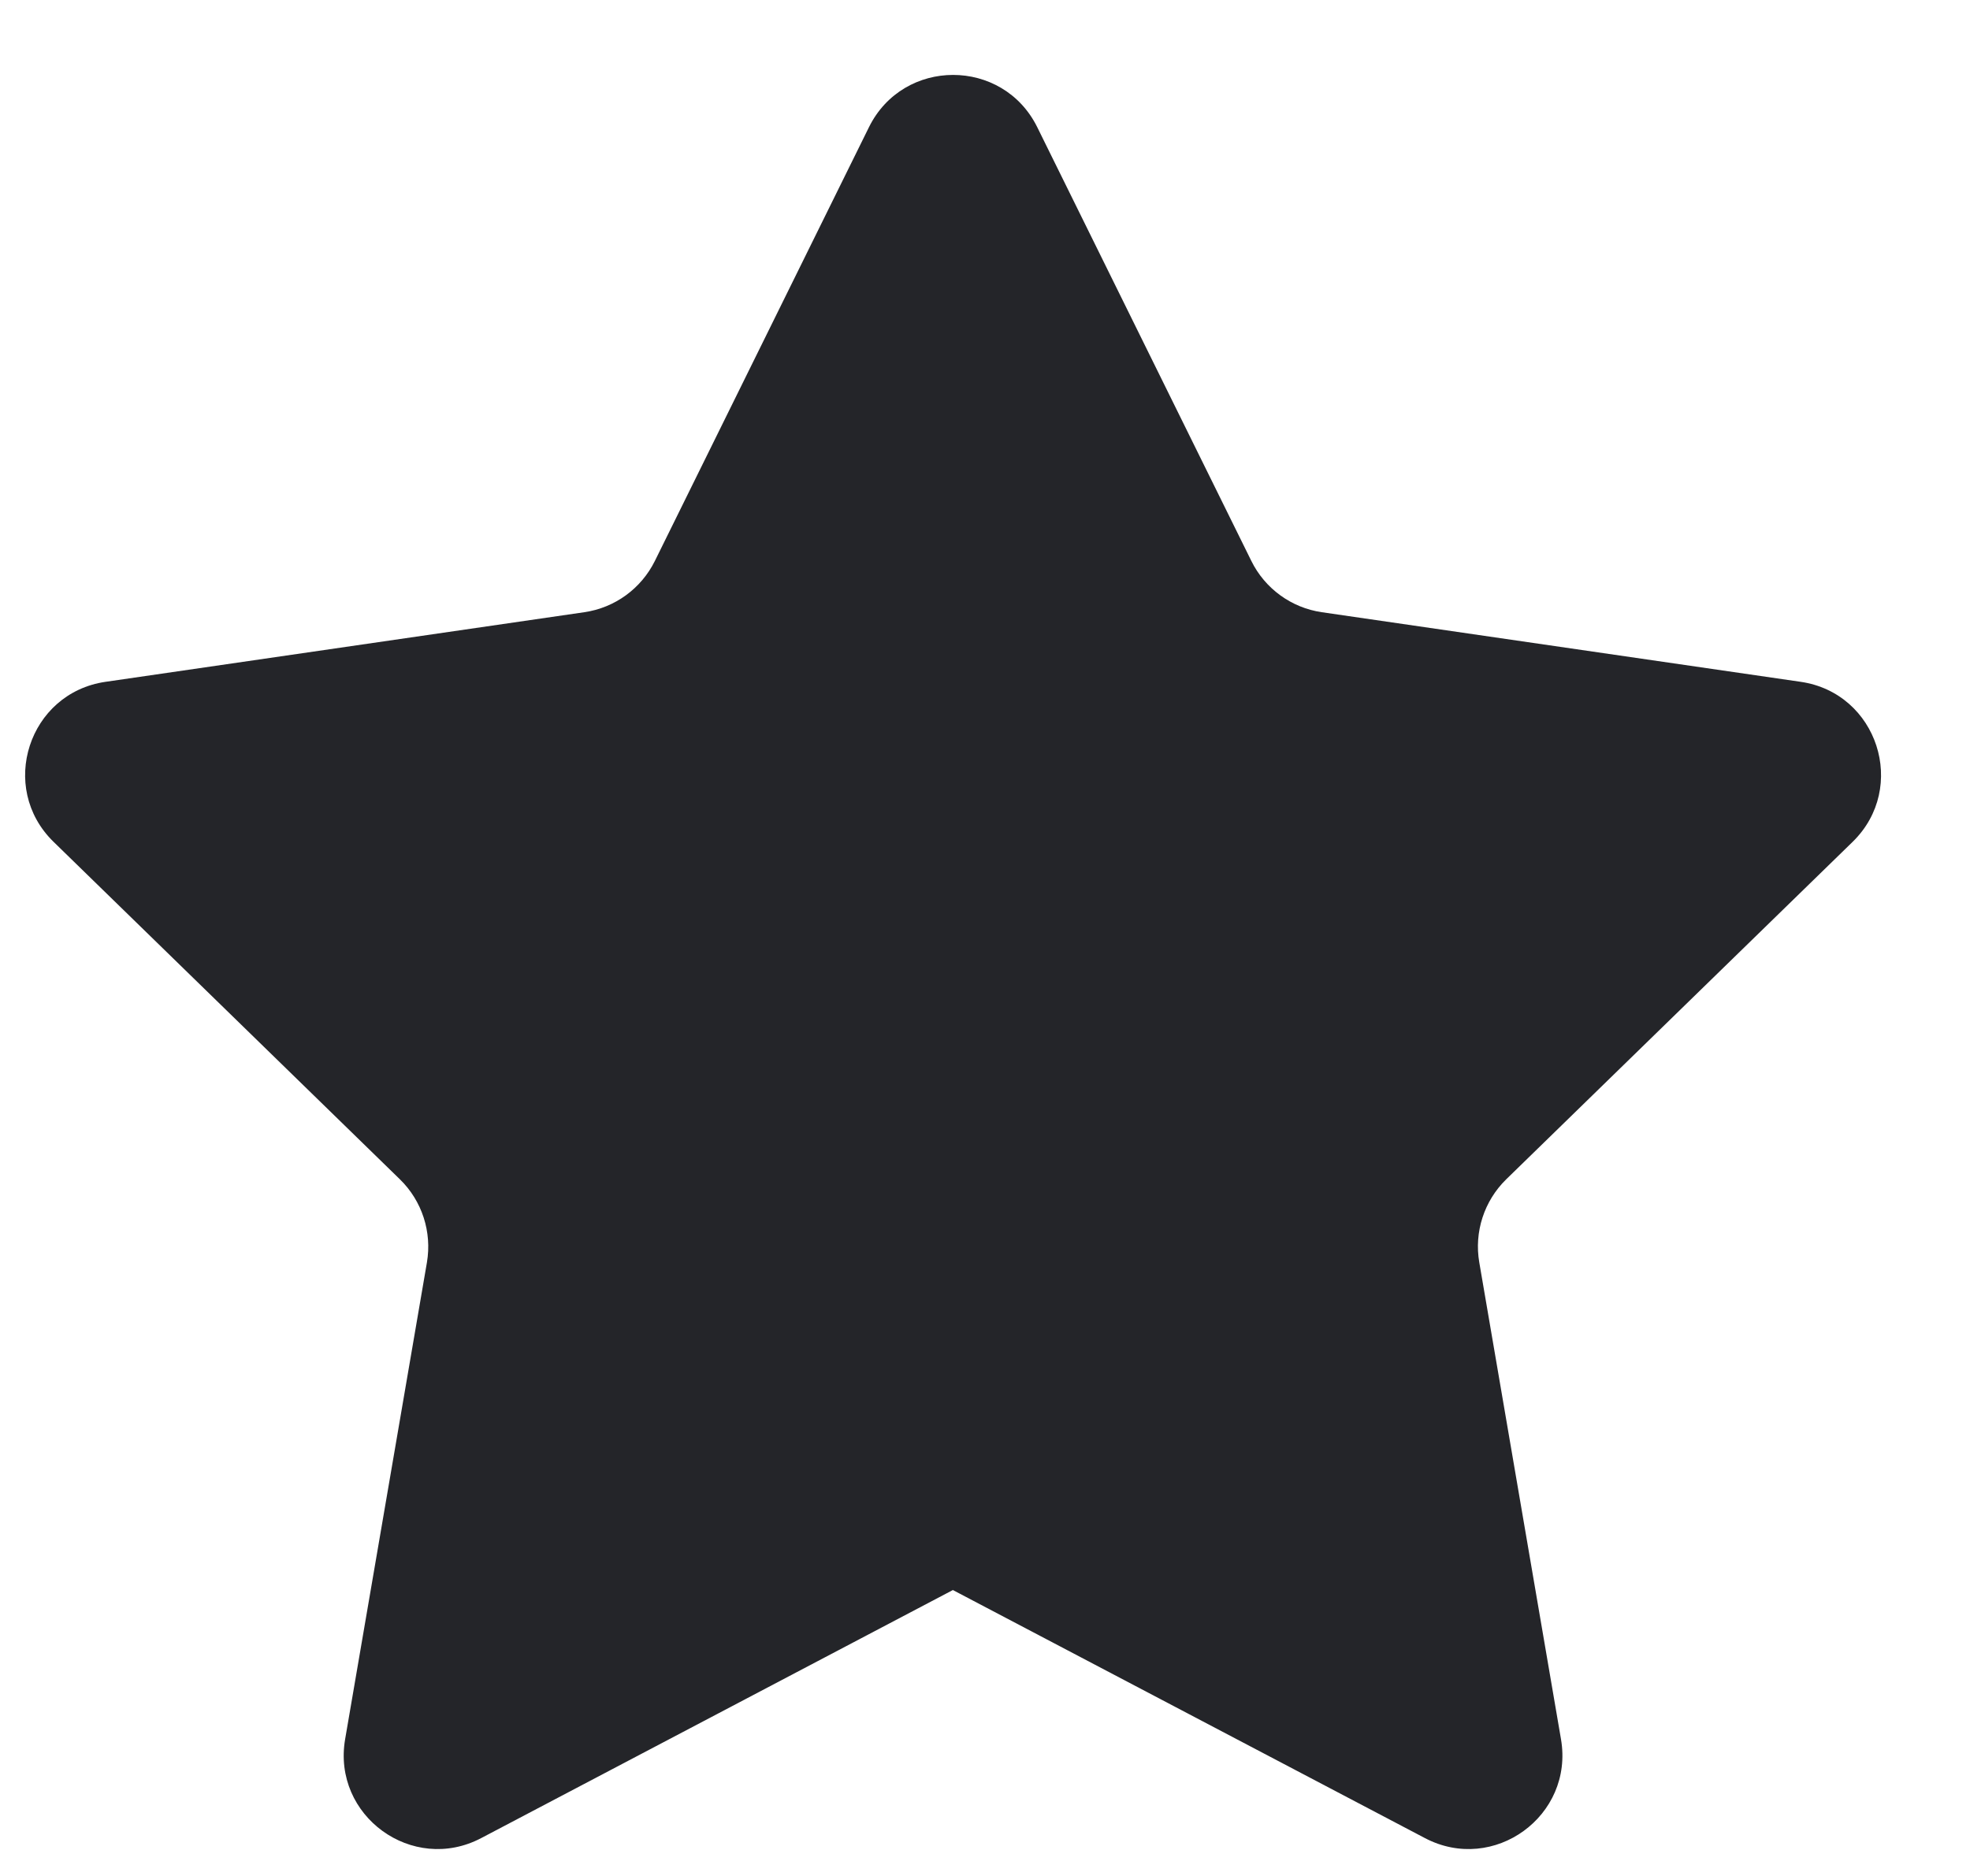 <svg width="21" height="20" viewBox="0 0 21 20" fill="none" xmlns="http://www.w3.org/2000/svg">
<path d="M10.16 16.952C10.16 16.952 10.159 16.951 10.159 16.951L5.13 19.596C4.397 19.982 3.539 19.359 3.679 18.542L4.551 13.459C4.606 13.134 4.499 12.803 4.263 12.573L0.571 8.975C-0.023 8.396 0.305 7.388 1.125 7.269L6.228 6.527C6.554 6.48 6.835 6.275 6.981 5.98L9.263 1.356C9.63 0.613 10.69 0.613 11.057 1.356L13.339 5.98C13.484 6.275 13.766 6.48 14.091 6.527L19.195 7.269C20.015 7.388 20.342 8.396 19.749 8.975L16.056 12.573C15.821 12.803 15.713 13.134 15.769 13.459L16.64 18.542C16.78 19.359 15.923 19.982 15.189 19.596L10.16 16.953C10.16 16.953 10.16 16.952 10.16 16.952V16.952Z" fill="#242529"/>
</svg>
